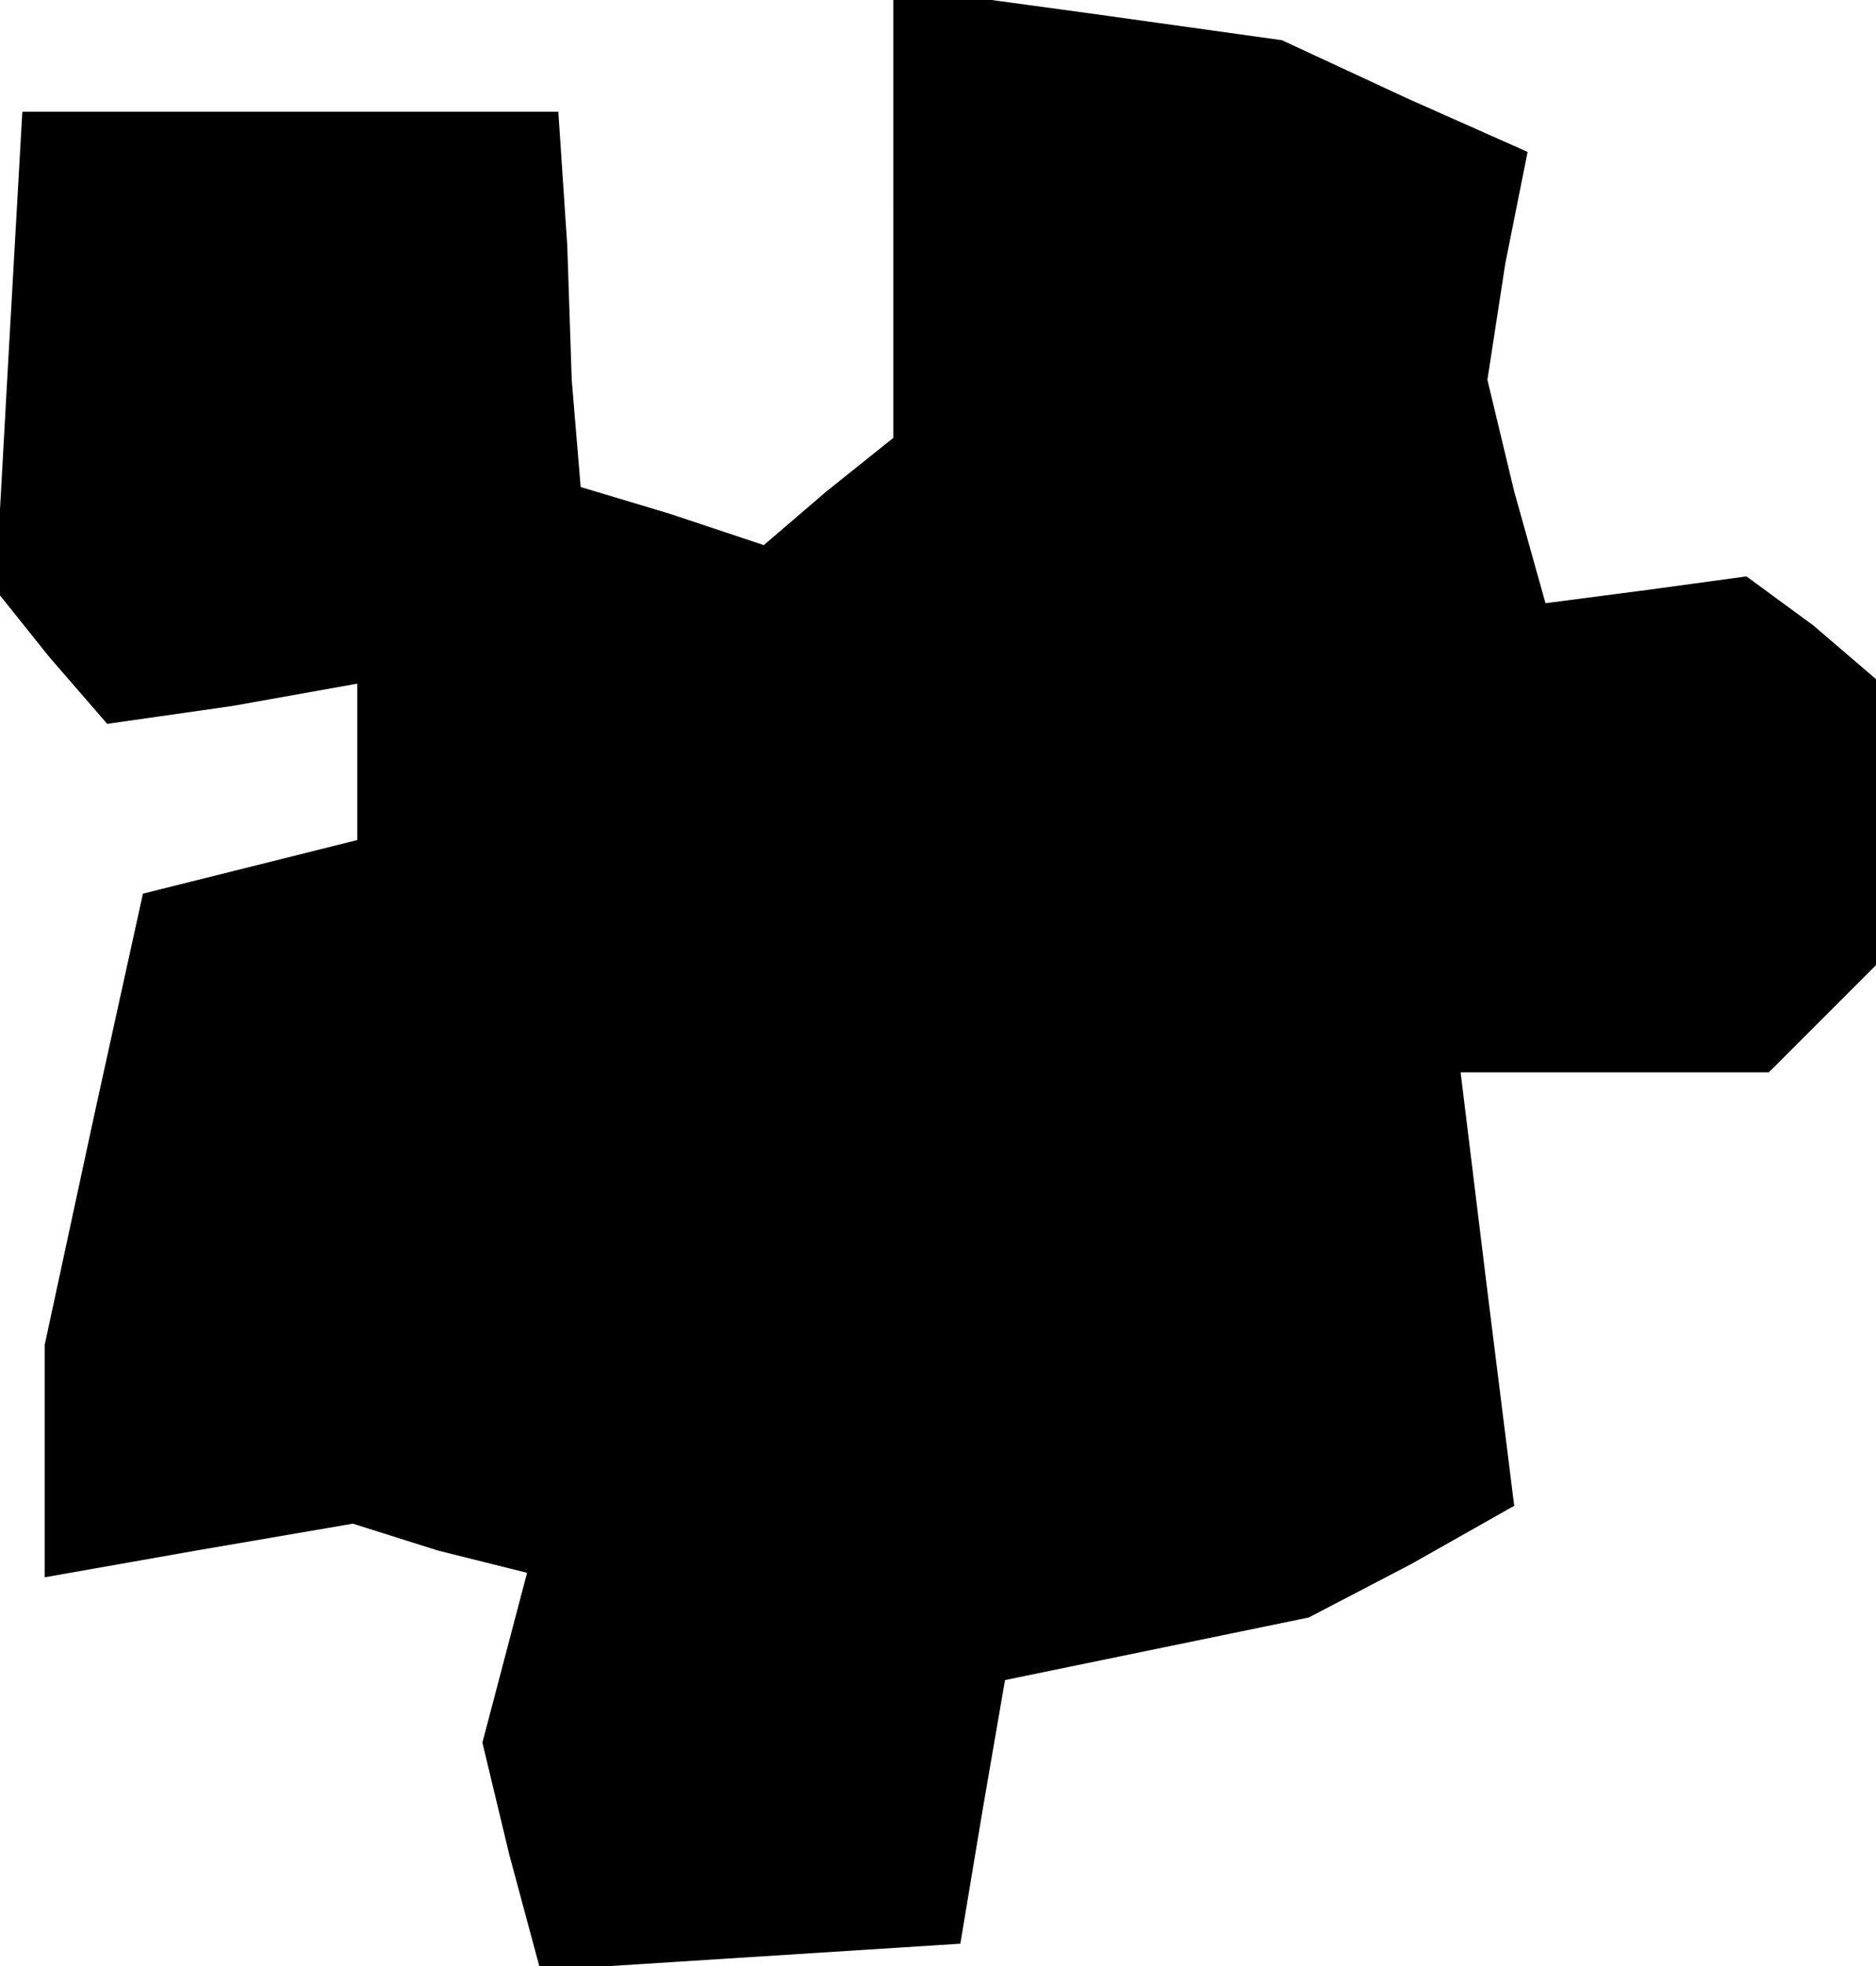 <?xml version="1.0" standalone="no"?>
<!DOCTYPE svg PUBLIC "-//W3C//DTD SVG 20010904//EN"
 "http://www.w3.org/TR/2001/REC-SVG-20010904/DTD/svg10.dtd">
<svg version="1.0" xmlns="http://www.w3.org/2000/svg"
 width="42pt" height="44pt" viewBox="0 0 42 44"
 preserveAspectRatio="xMidYMid meet">
<g transform="translate(0,44) scale(0.1,-0.1)"
fill="#000000" stroke="none">
<path d="M200 393 l0 -51 -15 -12 -14 -12 -21 7 -20 6 -1 12 -1 12 -1 30 -2
30 -60 0 -60 0 -3 -53 -3 -54 12 -15 13 -15 28 4 28 5 0 -18 0 -17 -24 -6 -24
-6 -11 -50 -11 -51 0 -26 0 -26 34 6 35 6 19 -6 20 -5 -5 -19 -5 -19 6 -25 7
-26 47 3 47 3 5 30 5 29 34 7 34 7 23 12 23 13 -6 48 -6 49 35 0 34 0 12 12
12 12 0 32 0 32 -14 12 -15 11 -22 -3 -23 -3 -7 25 -6 25 4 26 5 25 -27 12
-28 13 -43 6 -44 6 0 -50z"/>
</g>
</svg>
